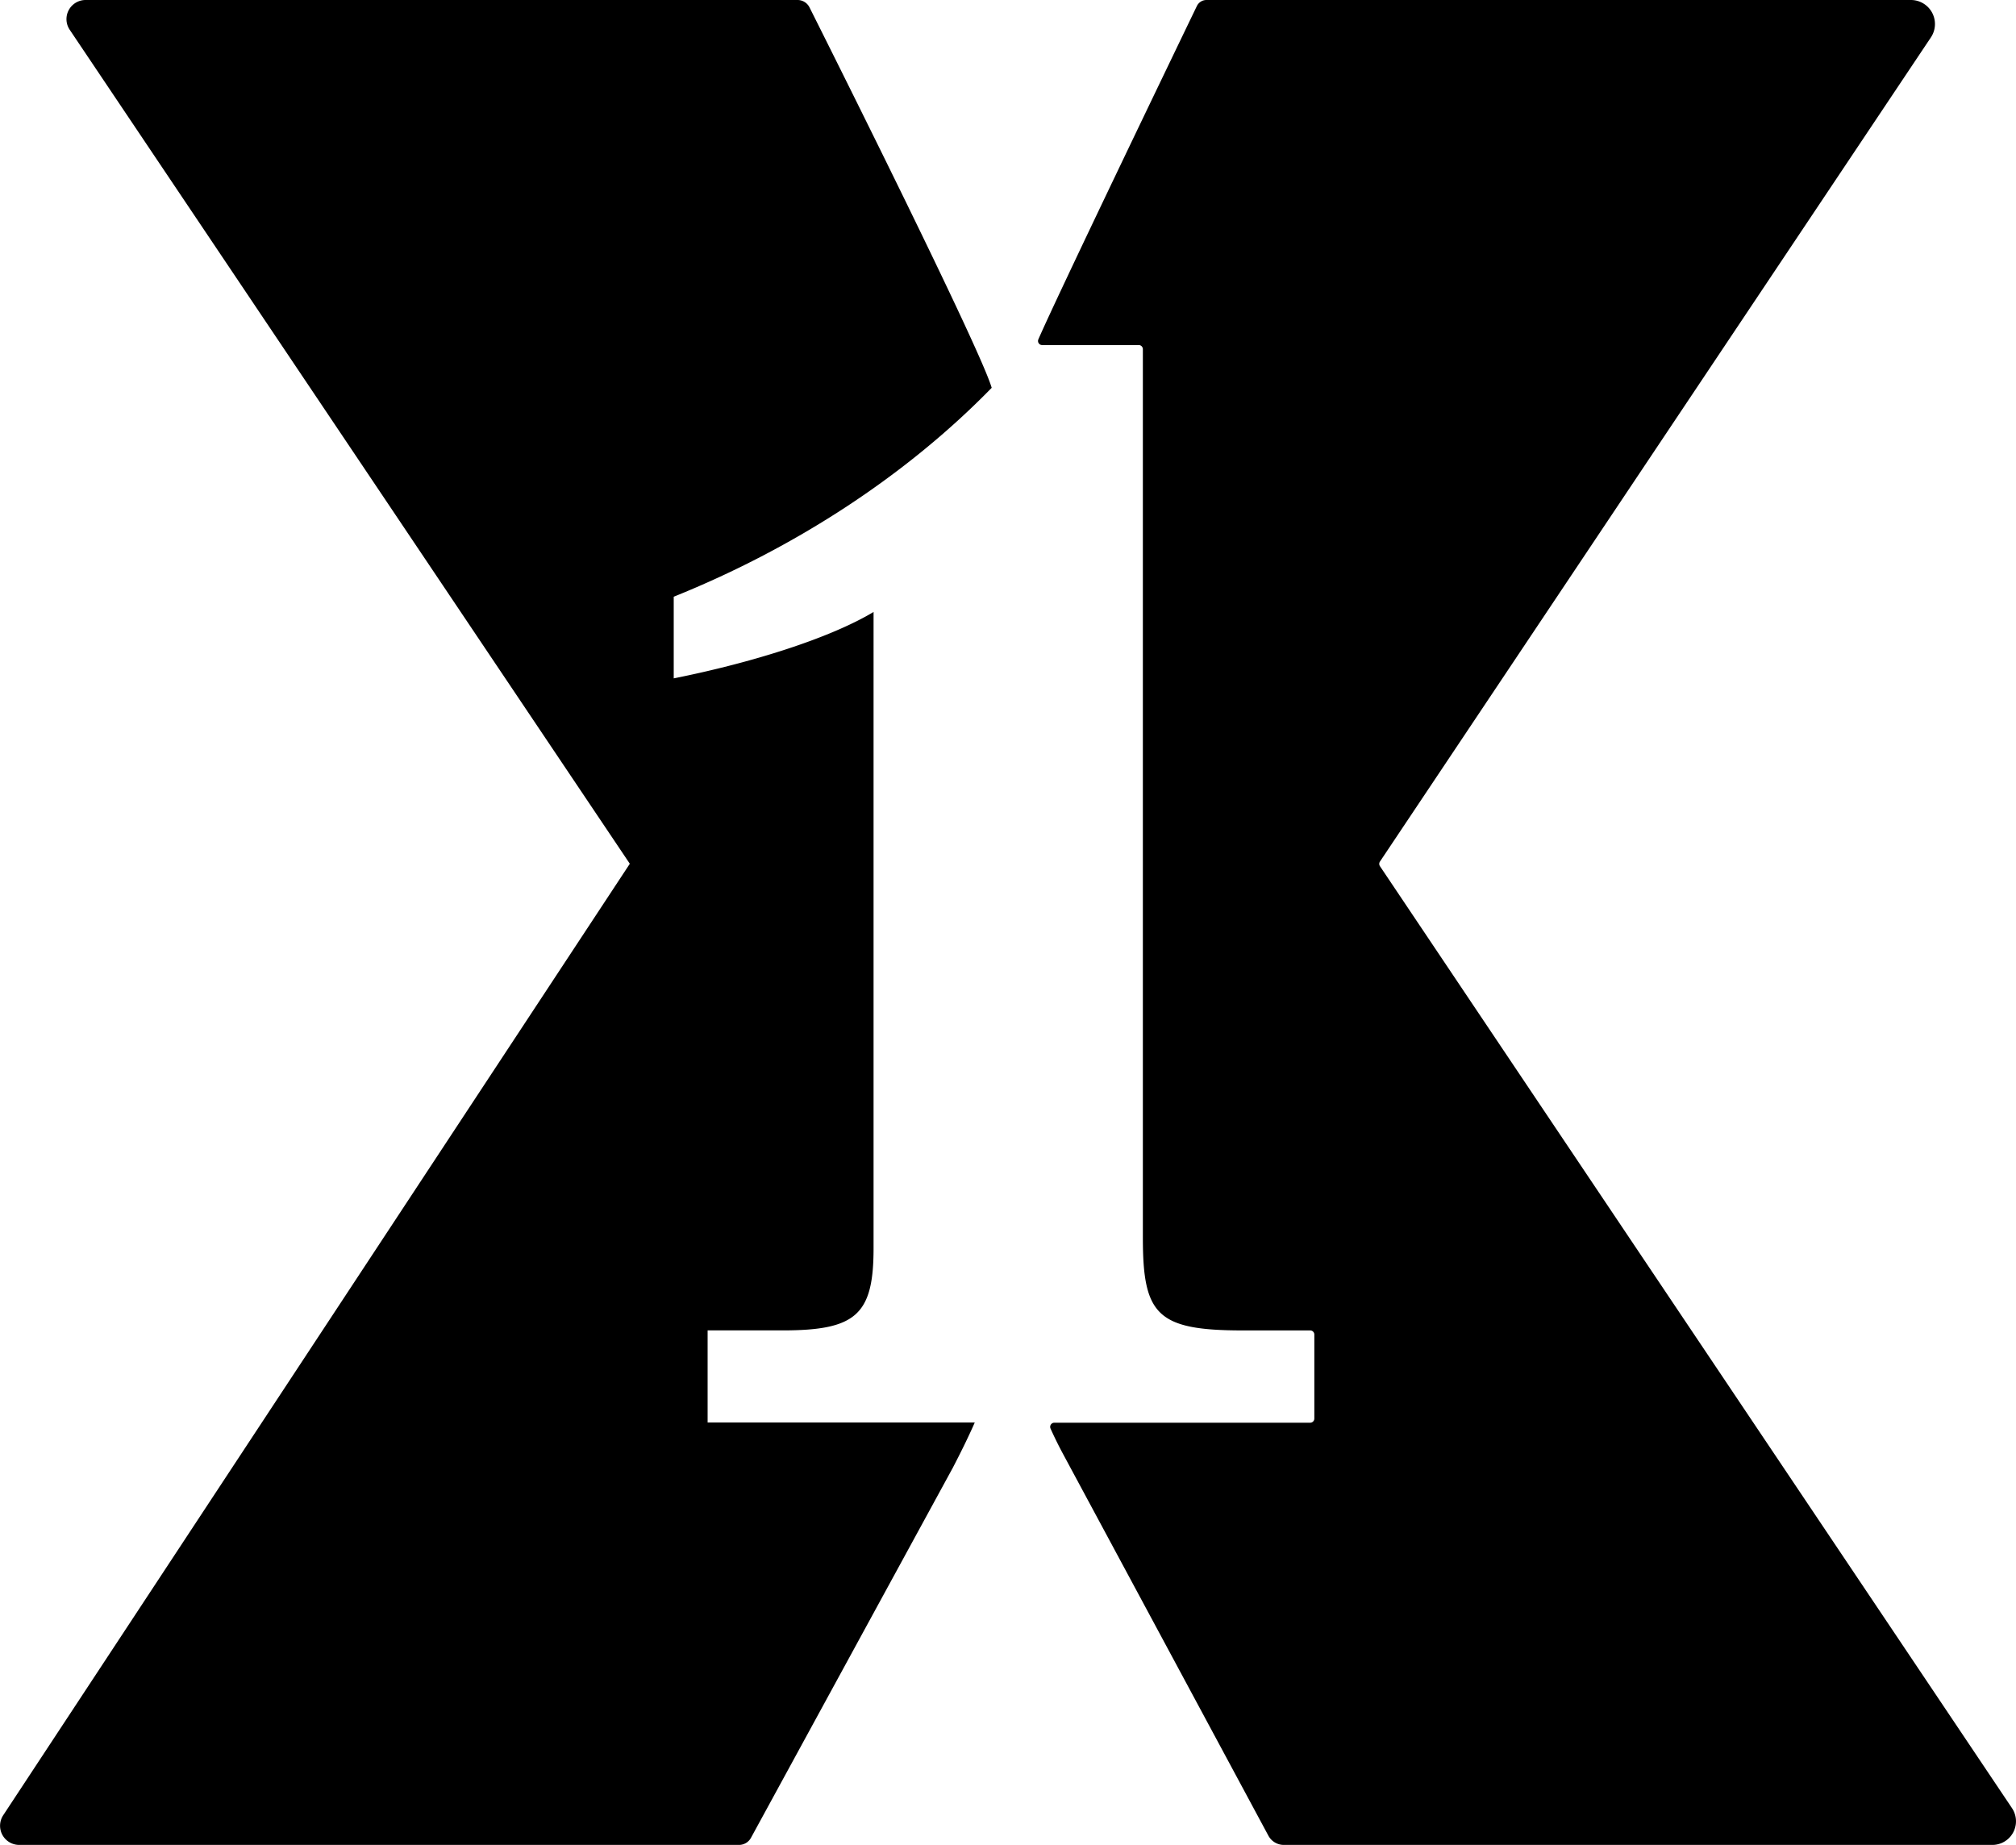 <svg id="Layer_1" data-name="Layer 1" xmlns="http://www.w3.org/2000/svg" viewBox="0 0 566.24 518.2"><title>x1 logo solid yellow</title><path d="M536.73,0a6.75,6.75,0,0,1,5.61,10.5L387.59,242a1.16,1.16,0,0,0,0,1.29L565.11,507.86a6.64,6.64,0,0,1-5.51,10.34h-199a4.92,4.92,0,0,1-4.34-2.59L298.5,408.24q-1.88-3.52-3.44-7a1.17,1.17,0,0,1,1.07-1.63H368a1.16,1.16,0,0,0,1.16-1.16V374.85a1.16,1.16,0,0,0-1.16-1.16H349c-24.05,0-28-4.42-28-26V98.08a1.16,1.16,0,0,0-1.16-1.16H292.72a1.15,1.15,0,0,1-1.07-1.61c5.74-13.16,38.92-82,44.53-93.64A3,3,0,0,1,338.86,0H536.73Z"/><path d="M273.78,399.57c-1.89,4.29-4,8.54-6.21,12.79L210.93,516.2a3.83,3.83,0,0,1-3.36,2H5.39A5.38,5.38,0,0,1,.9,509.87l176-267.26L19.58,8.36A5.37,5.37,0,0,1,24,0H224a3.74,3.74,0,0,1,3.36,2.06c7.06,14.09,48,95.9,51.18,106.87-23.62,24.23-54.65,44.73-89.31,58.68l0,22.93c22.09-4.42,43.85-11.29,56.13-18.65V350.61c0,18.66-4.91,23.07-25.53,23.07H198.75v25.88h75Z"/></svg>